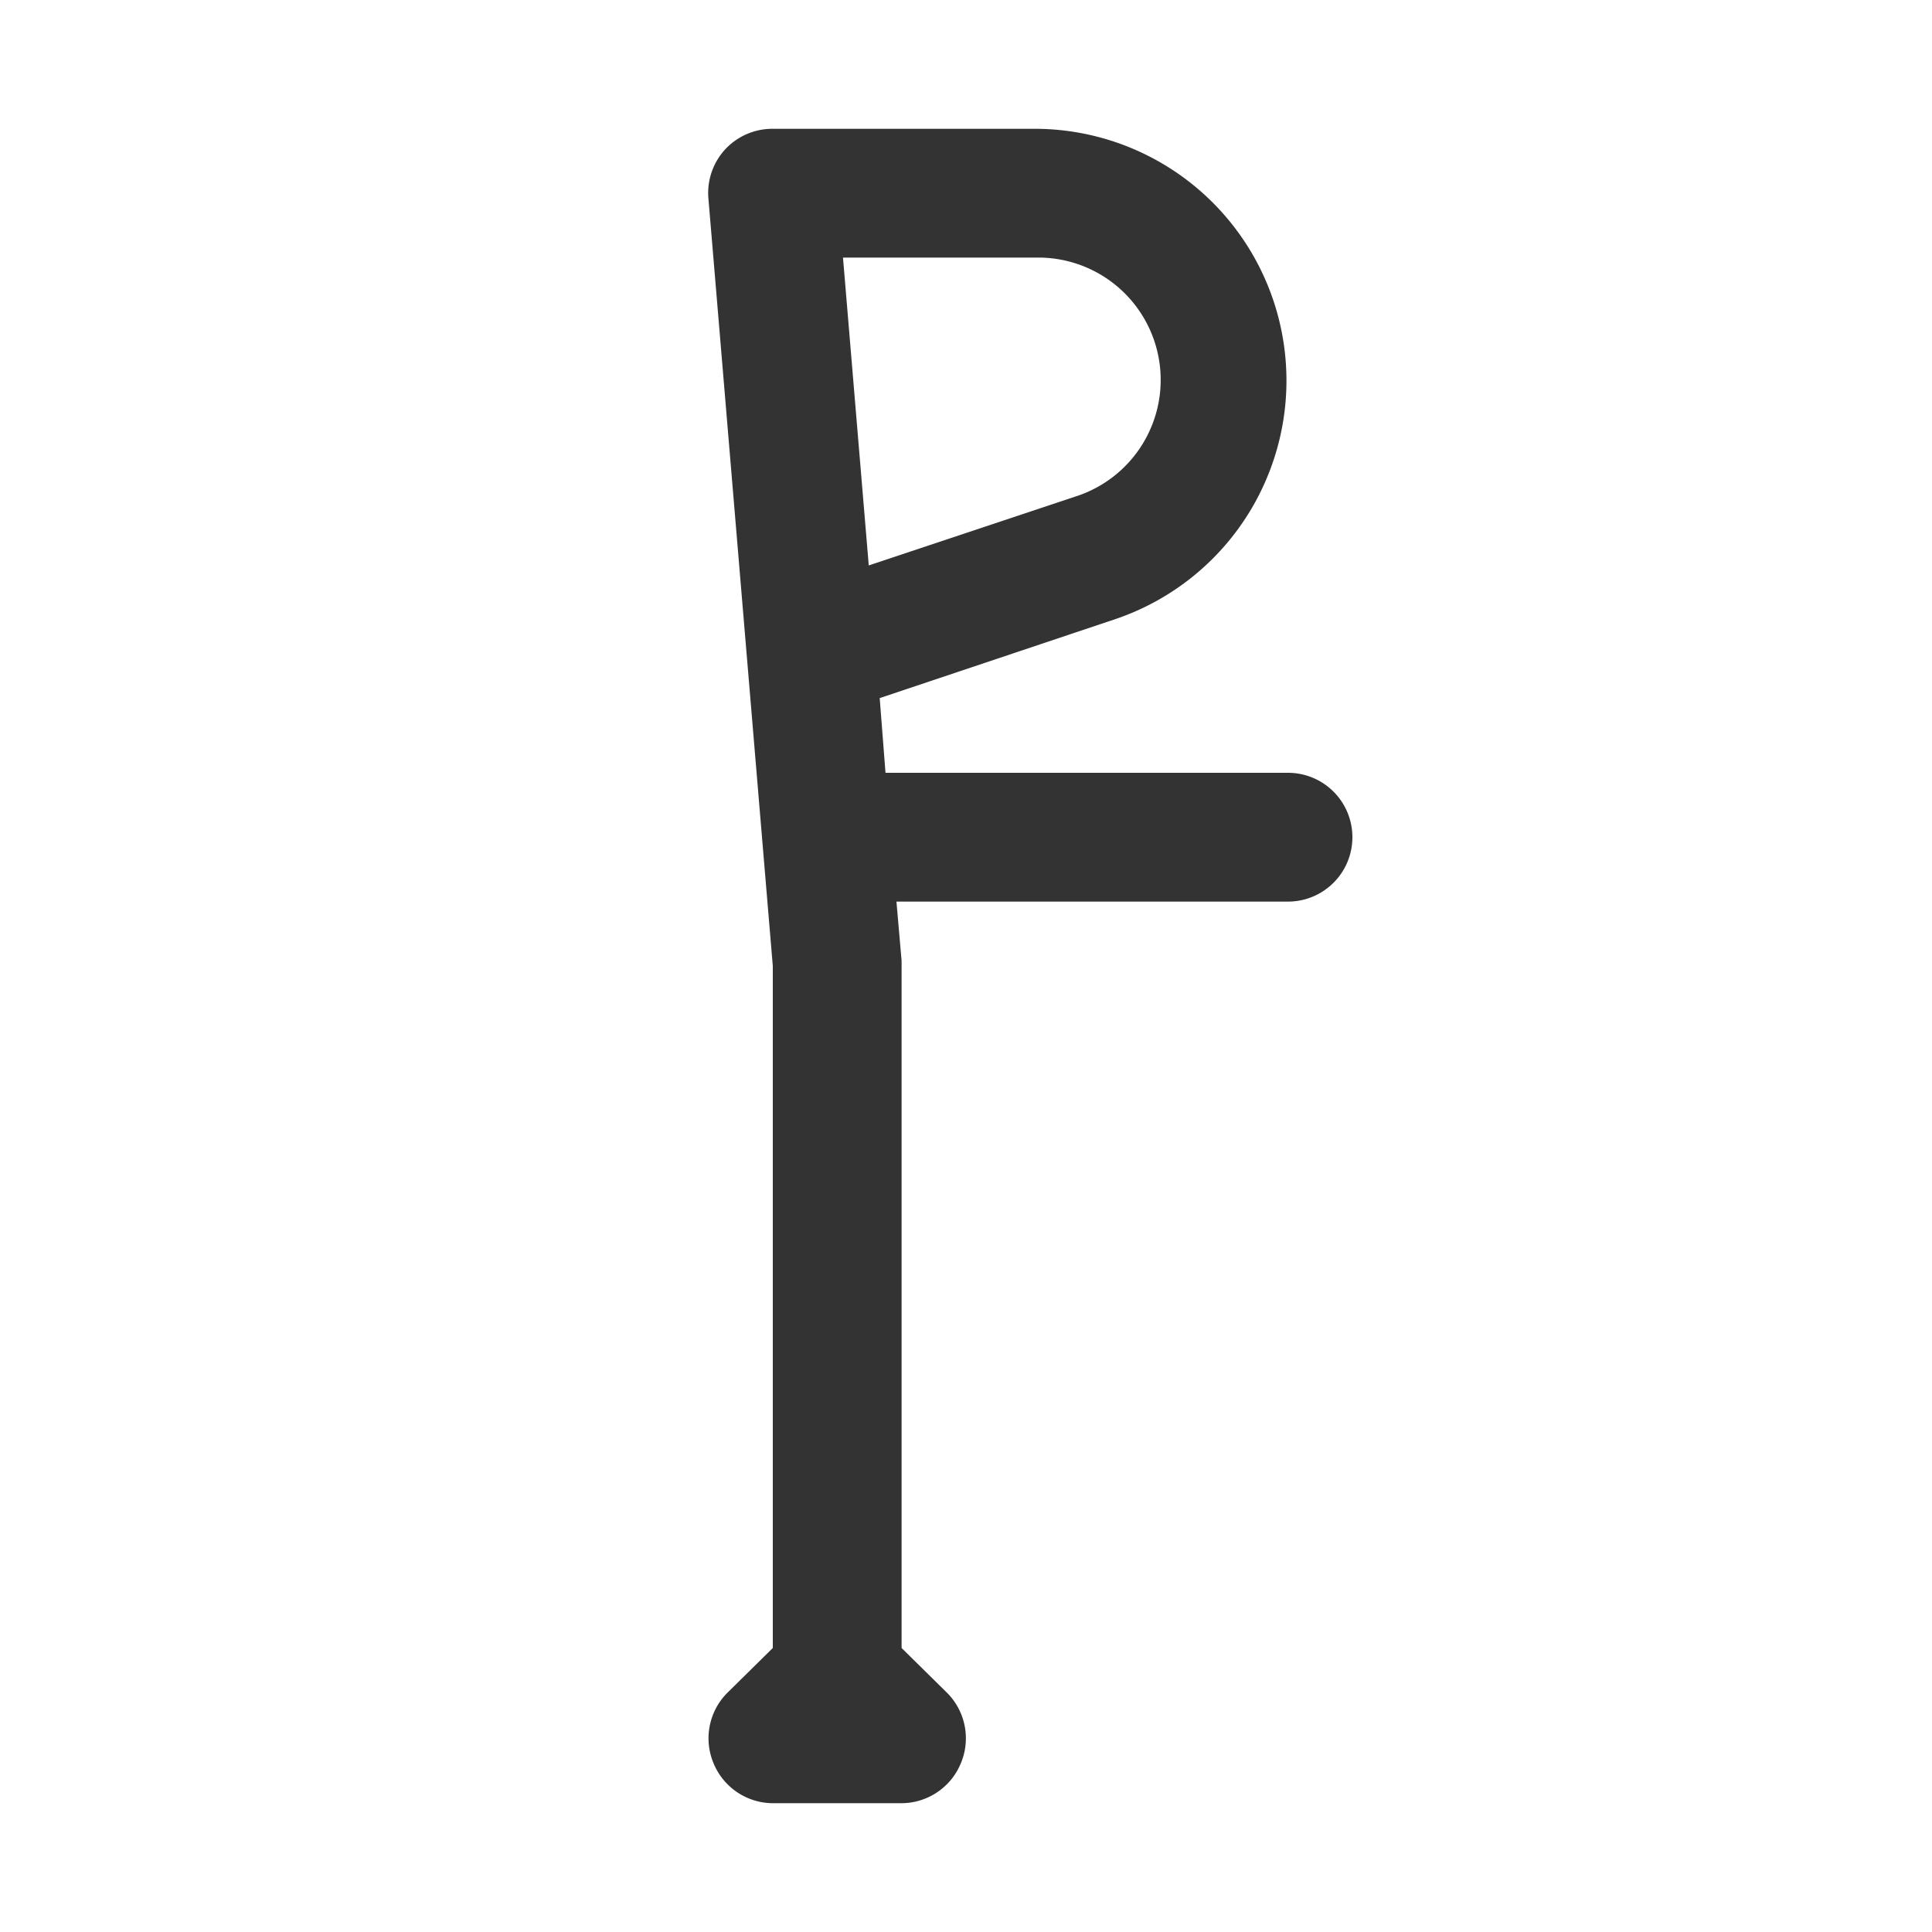 <svg id="Layer_1" data-name="Layer 1" xmlns="http://www.w3.org/2000/svg" viewBox="0 0 30 30"><defs><style>.cls-1{fill:#333;}</style></defs><title>crutches_BOLD</title><path class="cls-1" d="M20,12H13.75l-.09-1.16,3.67-1.23A3.91,3.91,0,0,0,16.09,2H12a1,1,0,0,0-.74.32,1,1,0,0,0-.26.76L12,15V25.59l-.71.7a1,1,0,0,0-.21,1.09A1,1,0,0,0,12,28h2a1,1,0,0,0,.92-.62,1,1,0,0,0-.21-1.09l-.71-.7V14.92L13.92,14H20a1,1,0,0,0,0-2ZM16.09,4a1.9,1.9,0,0,1,.61,3.71L13.49,8.78,13.09,4Z"/></svg>